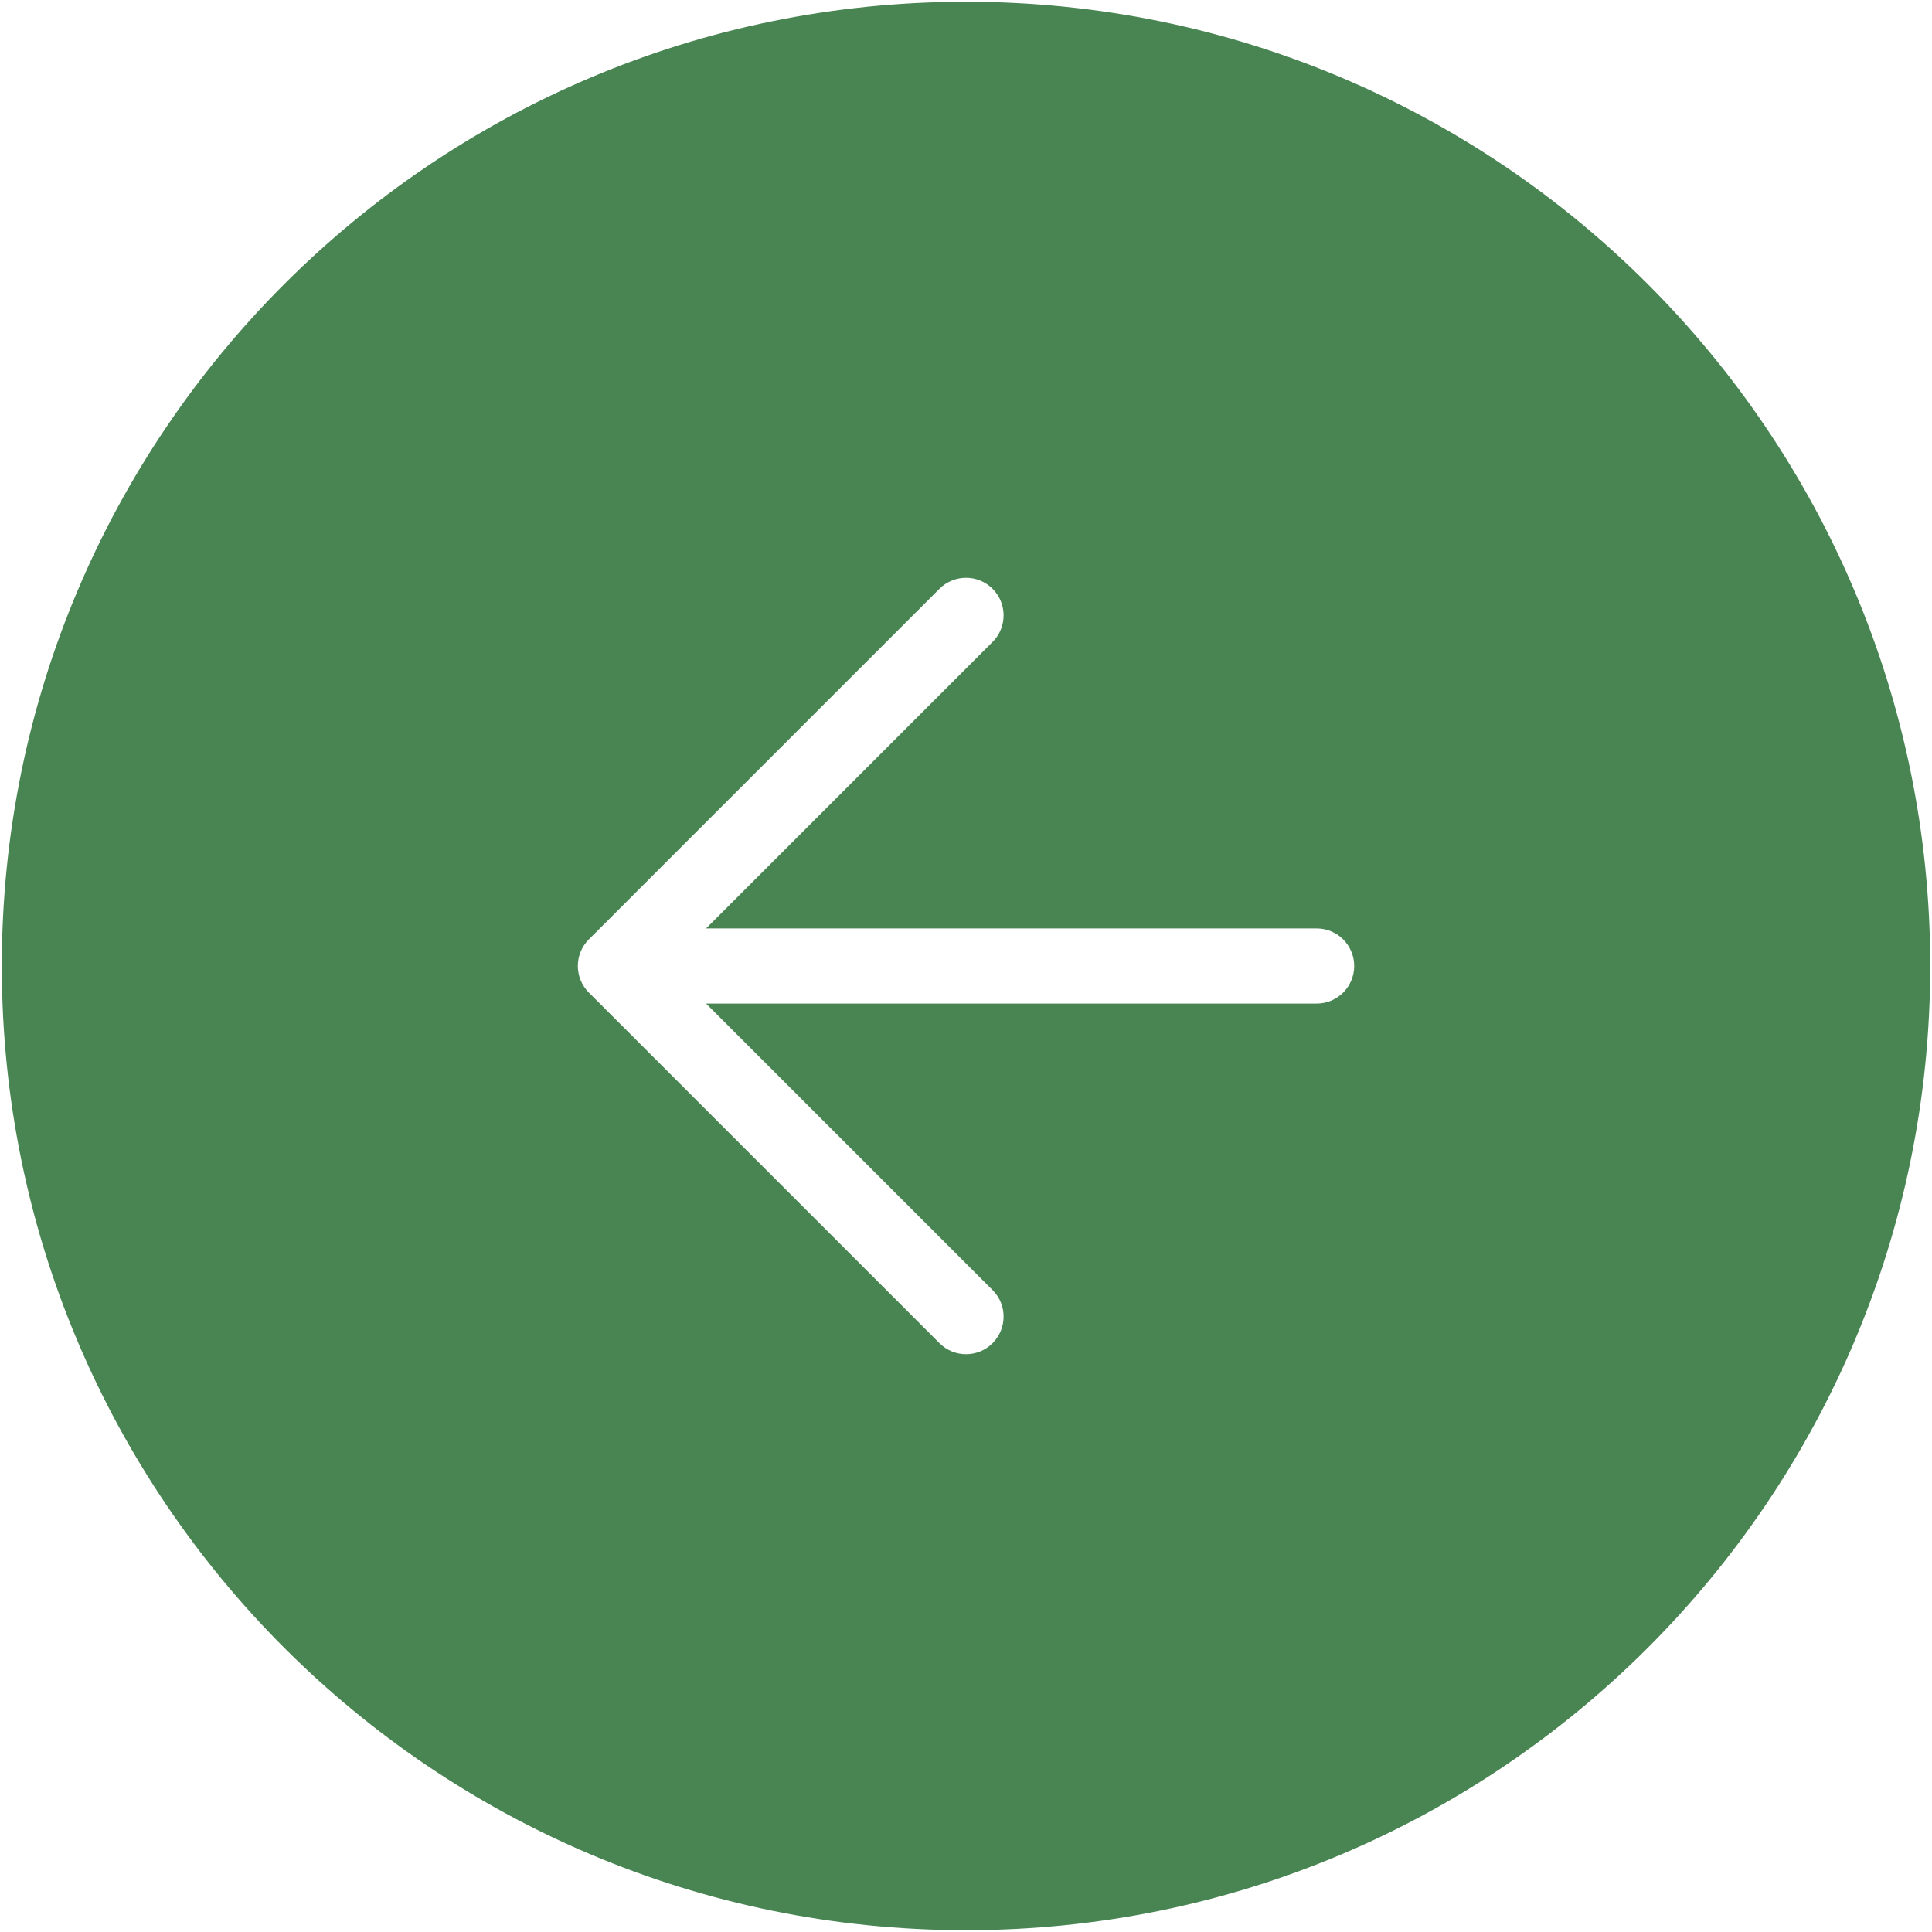 <svg width="45" height="45" viewBox="0 0 45 45" fill="none" xmlns="http://www.w3.org/2000/svg">
<path fill-rule="evenodd" clip-rule="evenodd" d="M22.501 44.958C34.904 44.958 44.959 34.903 44.959 22.5C44.959 10.096 34.904 0.041 22.501 0.041C10.097 0.041 0.042 10.096 0.042 22.5C0.042 34.903 10.097 44.958 22.501 44.958ZM13.715 23.118L21.882 31.285C22.224 31.627 22.778 31.627 23.119 31.285C23.461 30.943 23.461 30.389 23.119 30.048L16.446 23.375L30.667 23.375C31.151 23.375 31.542 22.983 31.542 22.5C31.542 22.016 31.151 21.625 30.667 21.625L16.446 21.625L23.119 14.952C23.461 14.61 23.461 14.056 23.119 13.714C22.778 13.373 22.224 13.373 21.882 13.714L13.715 21.881C13.374 22.223 13.374 22.777 13.715 23.118Z" fill="#498553"/>
</svg>
